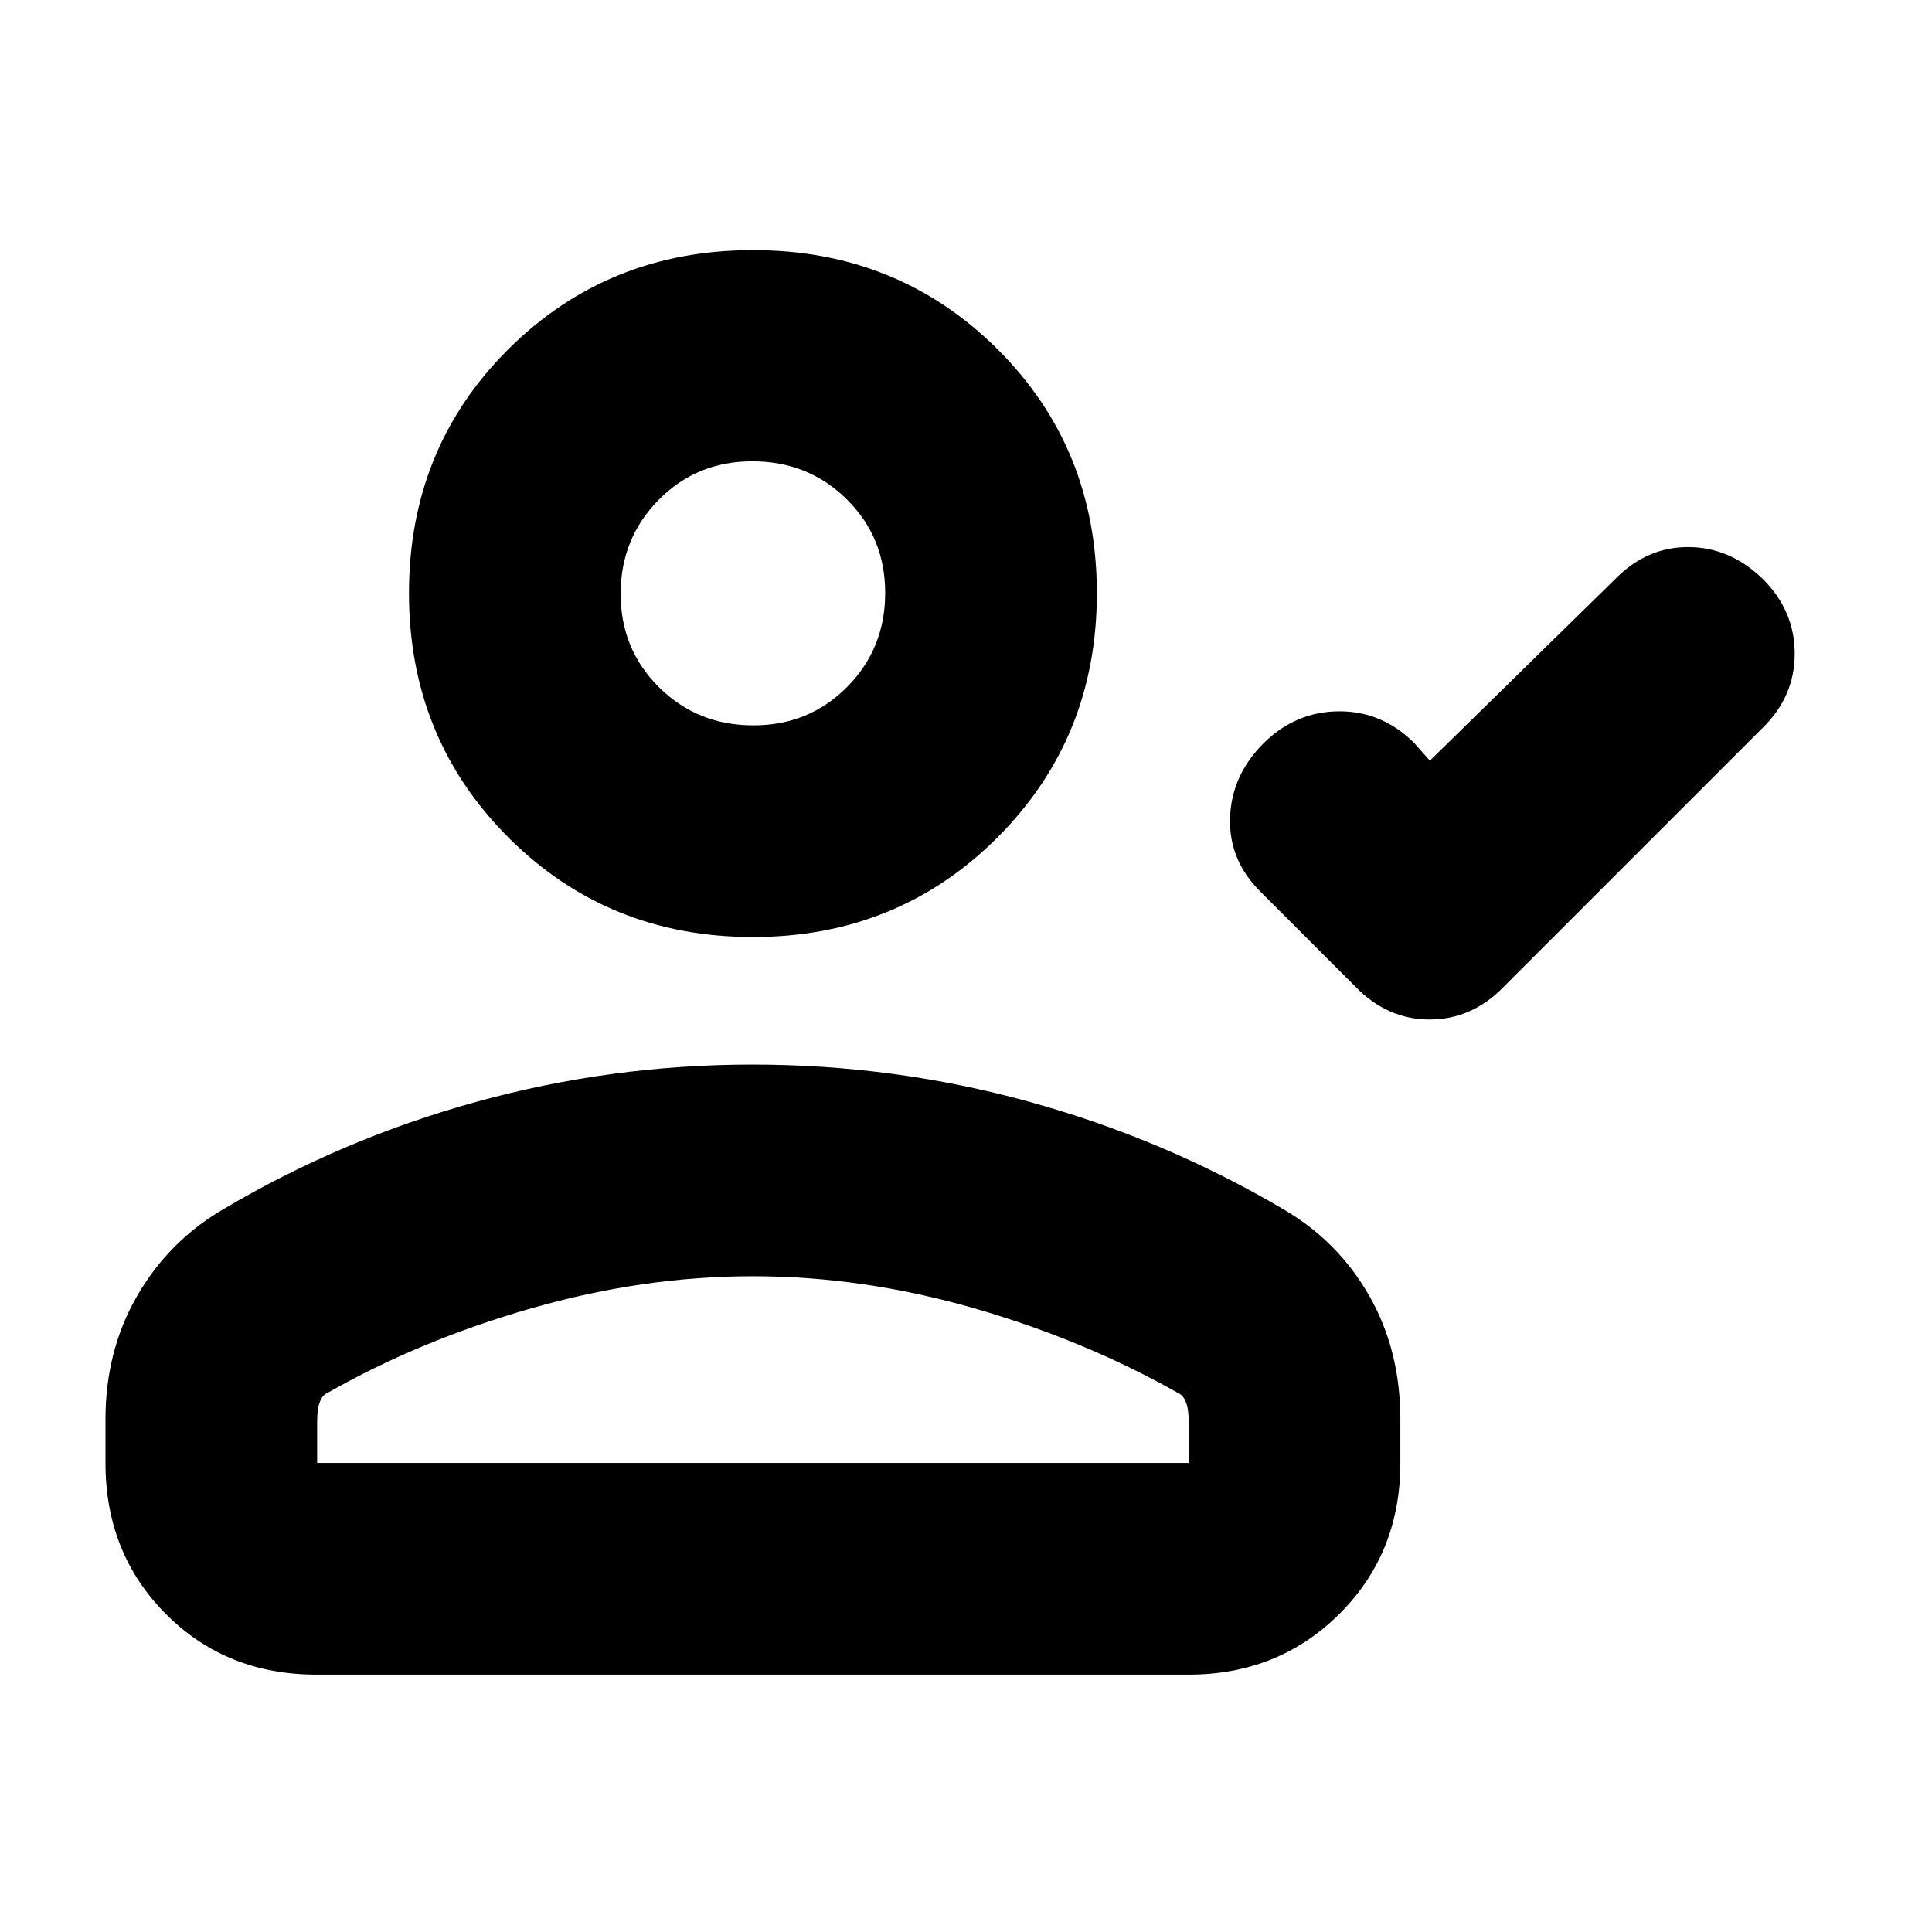 <svg xmlns="http://www.w3.org/2000/svg" height="20" viewBox="0 -960 960 960" width="20"><path d="m710.5-582.022 92.402-90.551q15.592-15.71 36.176-15.59 20.584.12 36.748 15.746 15.957 15.834 15.957 37.201 0 21.368-15.957 36.912L746.944-469.422q-15.675 16.009-36.6 16.009t-36.714-16.196l-47.086-47.087q-15.957-15.689-15.337-36.773.619-21.085 16.576-37.129 15.956-15.837 37.511-15.956 21.554-.12 37.511 15.837l7.695 8.695Zm-336.38 87.631q-72.033 0-121.468-49.435t-49.435-121.468q0-72.032 49.435-121.228t121.468-49.196q72.032 0 121.467 49.169t49.435 121.375q0 71.913-49.435 121.348T374.12-494.391ZM52.413-233.065v-21.681q0-34.02 15.69-61.25 15.692-27.231 42.658-43.026 59-35 125.971-53.5 66.972-18.5 137.13-18.5 70.616 0 137.616 18.5 67 18.5 126 53.261 27.206 15.76 42.777 42.925 15.571 27.164 15.571 61.59v21.681q0 44.904-30.314 75.039-30.314 30.135-74.9 30.135H157.304q-44.921 0-74.906-30.135-29.985-30.135-29.985-75.039Zm105.174 0h433.065v-20.457q0-6.238-1.354-9.717-1.354-3.478-3.842-4.522-46.326-26.282-101.51-42.185Q428.761-325.848 374-325.848q-54.283 0-109.826 15.902-55.544 15.903-101.63 42.185-2.381 1.044-3.669 4.522-1.288 3.479-1.288 9.717v20.457Zm216.737-366.5q27.719 0 46.622-19.107 18.902-19.106 18.902-46.706t-19.078-46.503q-19.078-18.902-46.974-18.902-27.6 0-46.502 19.158-18.903 19.158-18.903 46.663 0 27.604 19.106 46.5 19.107 18.897 46.827 18.897ZM374-279.717Zm0-385.457Z"/></svg>